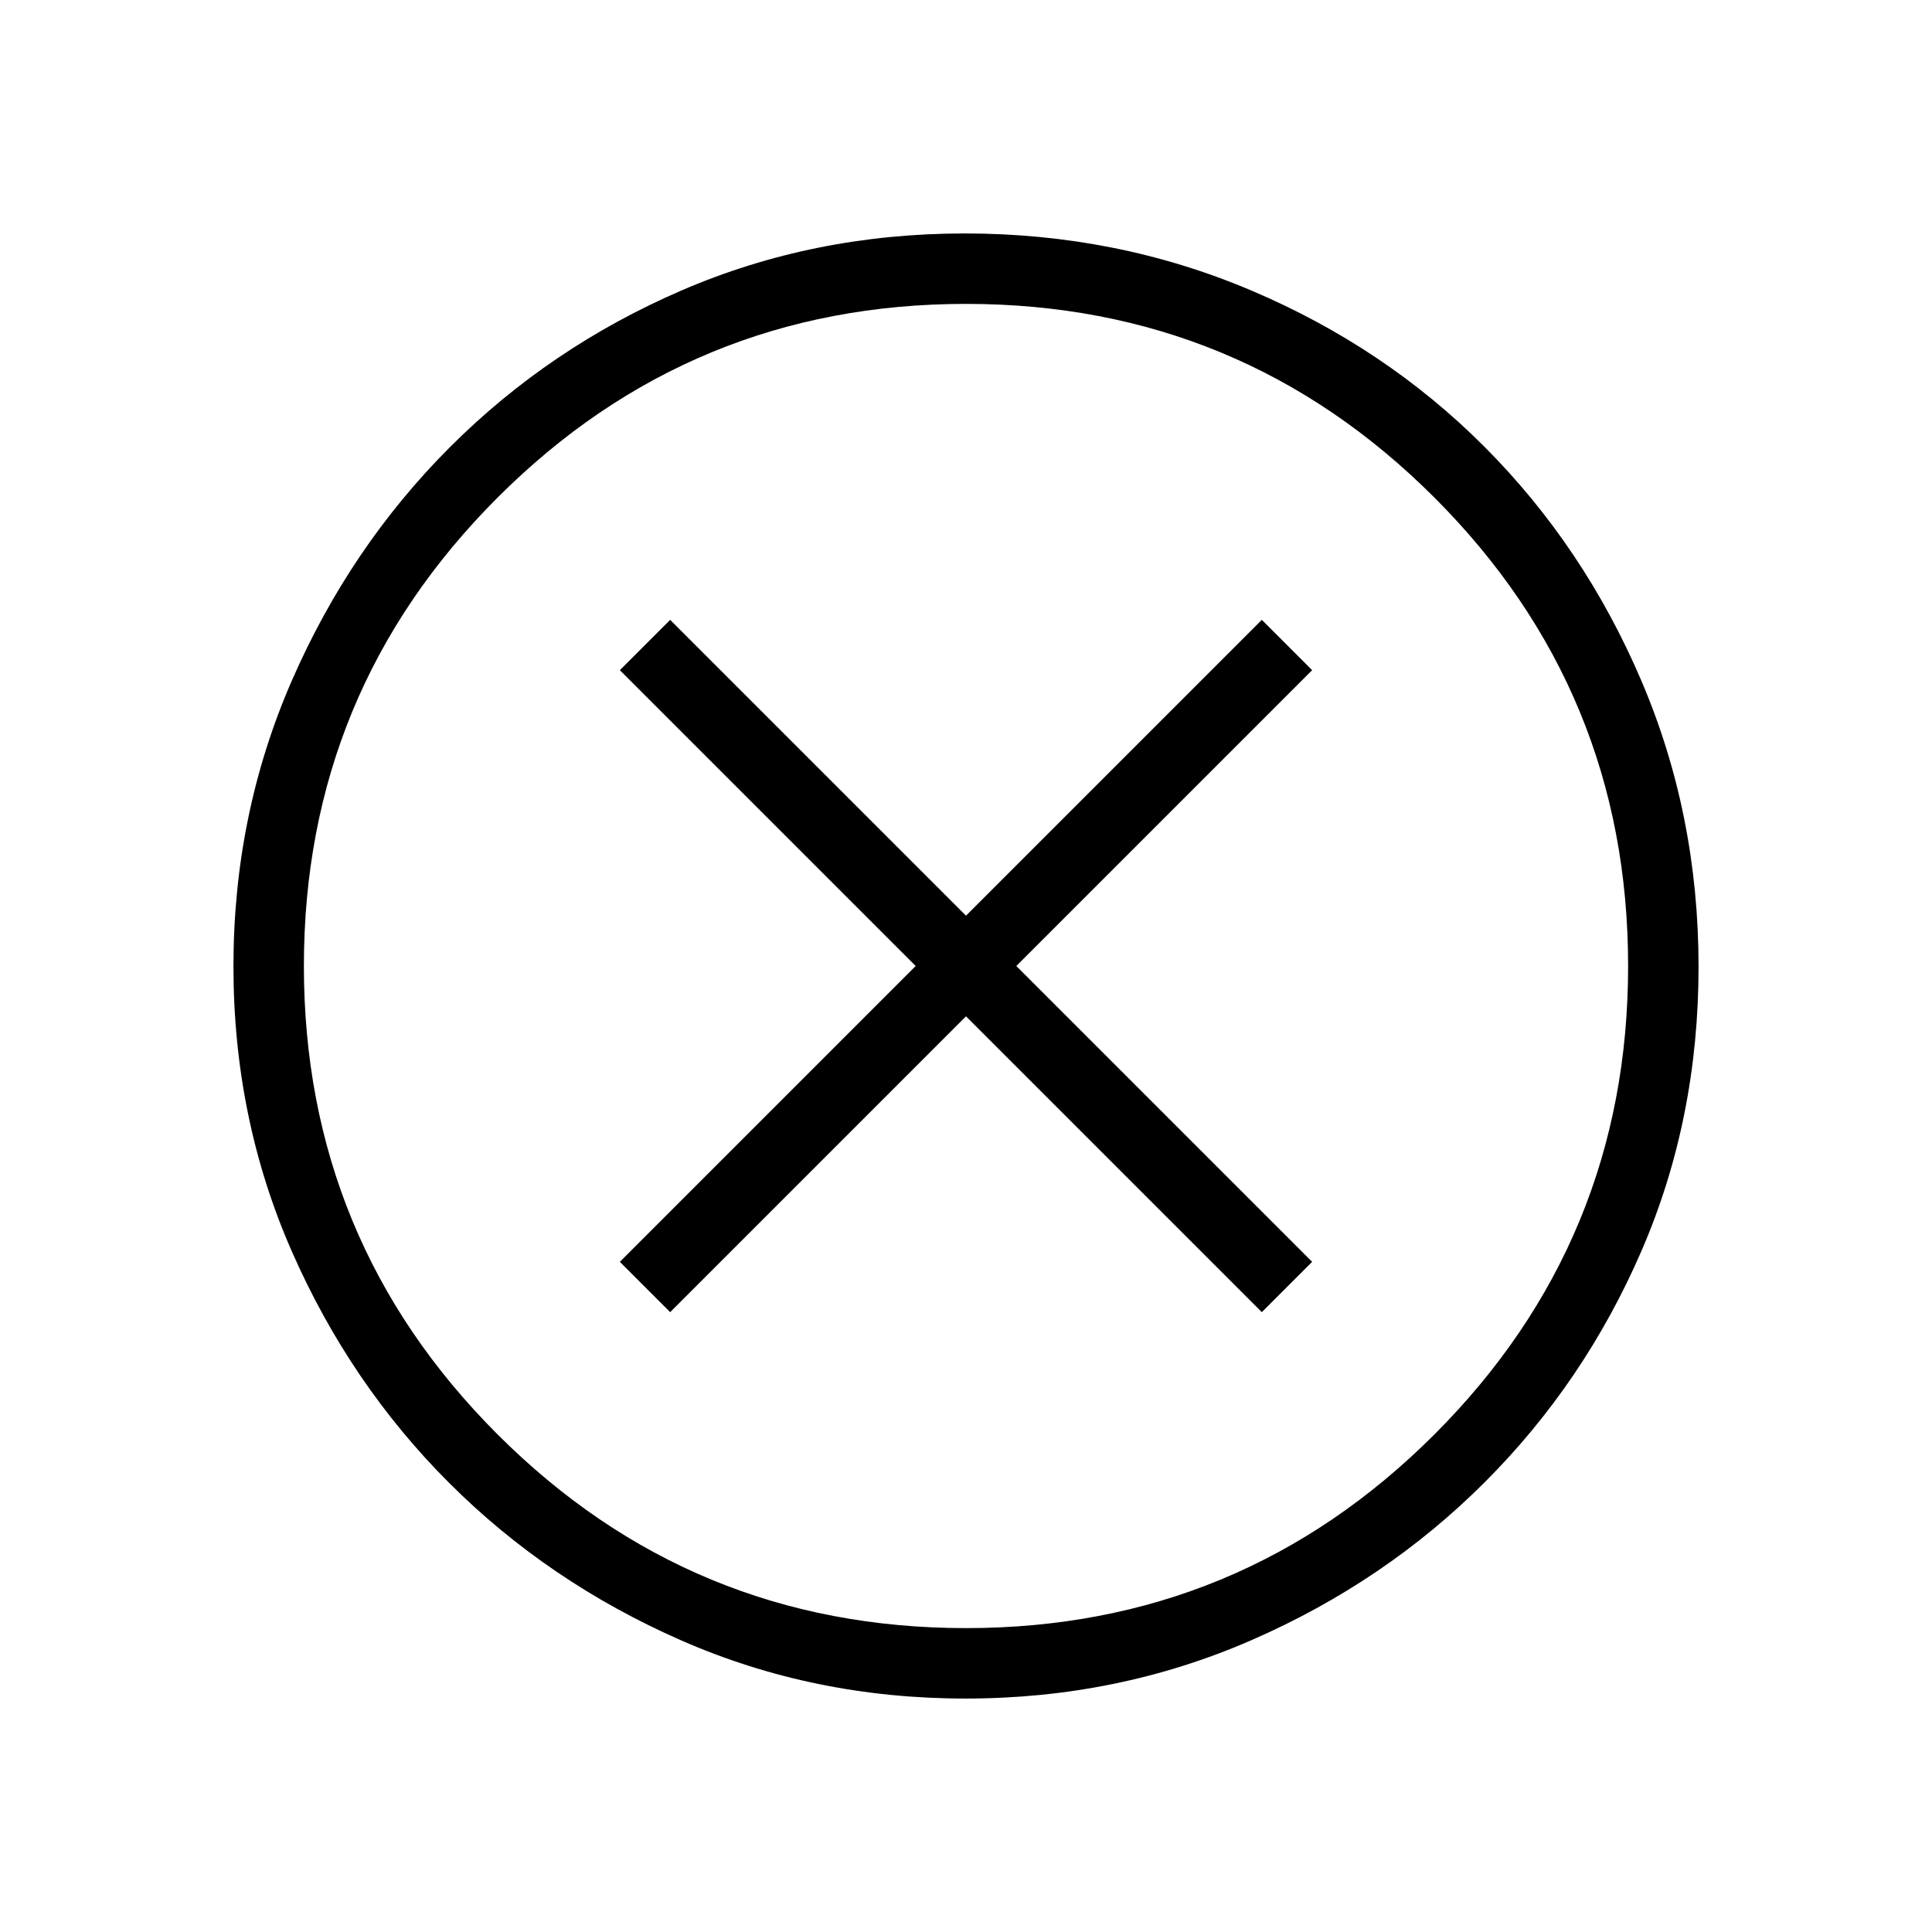 <svg xmlns="http://www.w3.org/2000/svg" height="48" viewBox="0 -960 960 960" width="48"><path d="m333-308 147-147 147 147 25-25-147-147 147-147-25-25-147 147-147-147-25 25 147 147-147 147 25 25Zm146.716 192q-75.356 0-141.254-28.911-65.899-28.912-115.234-78.188-49.336-49.277-78.282-115.226Q116-404.274 116-479.826q0-75.446 28.97-141.882 28.971-66.435 78.534-116.043 49.563-49.608 115.151-77.928Q404.242-844 479.383-844q75.503 0 142.245 28.286 66.741 28.286 116.13 77.848 49.39 49.562 77.816 116.082Q844-555.264 844-479.632q0 75.632-28.286 141.029-28.286 65.397-77.834 114.995-49.549 49.598-116.051 78.603Q555.327-116 479.716-116Zm.284-35q136.513 0 232.756-96.244Q809-343.487 809-480t-96.244-232.756Q616.513-809 480-809t-232.756 96.244Q151-616.513 151-480t96.244 232.756Q343.487-151 480-151Zm0-329Z"/></svg>